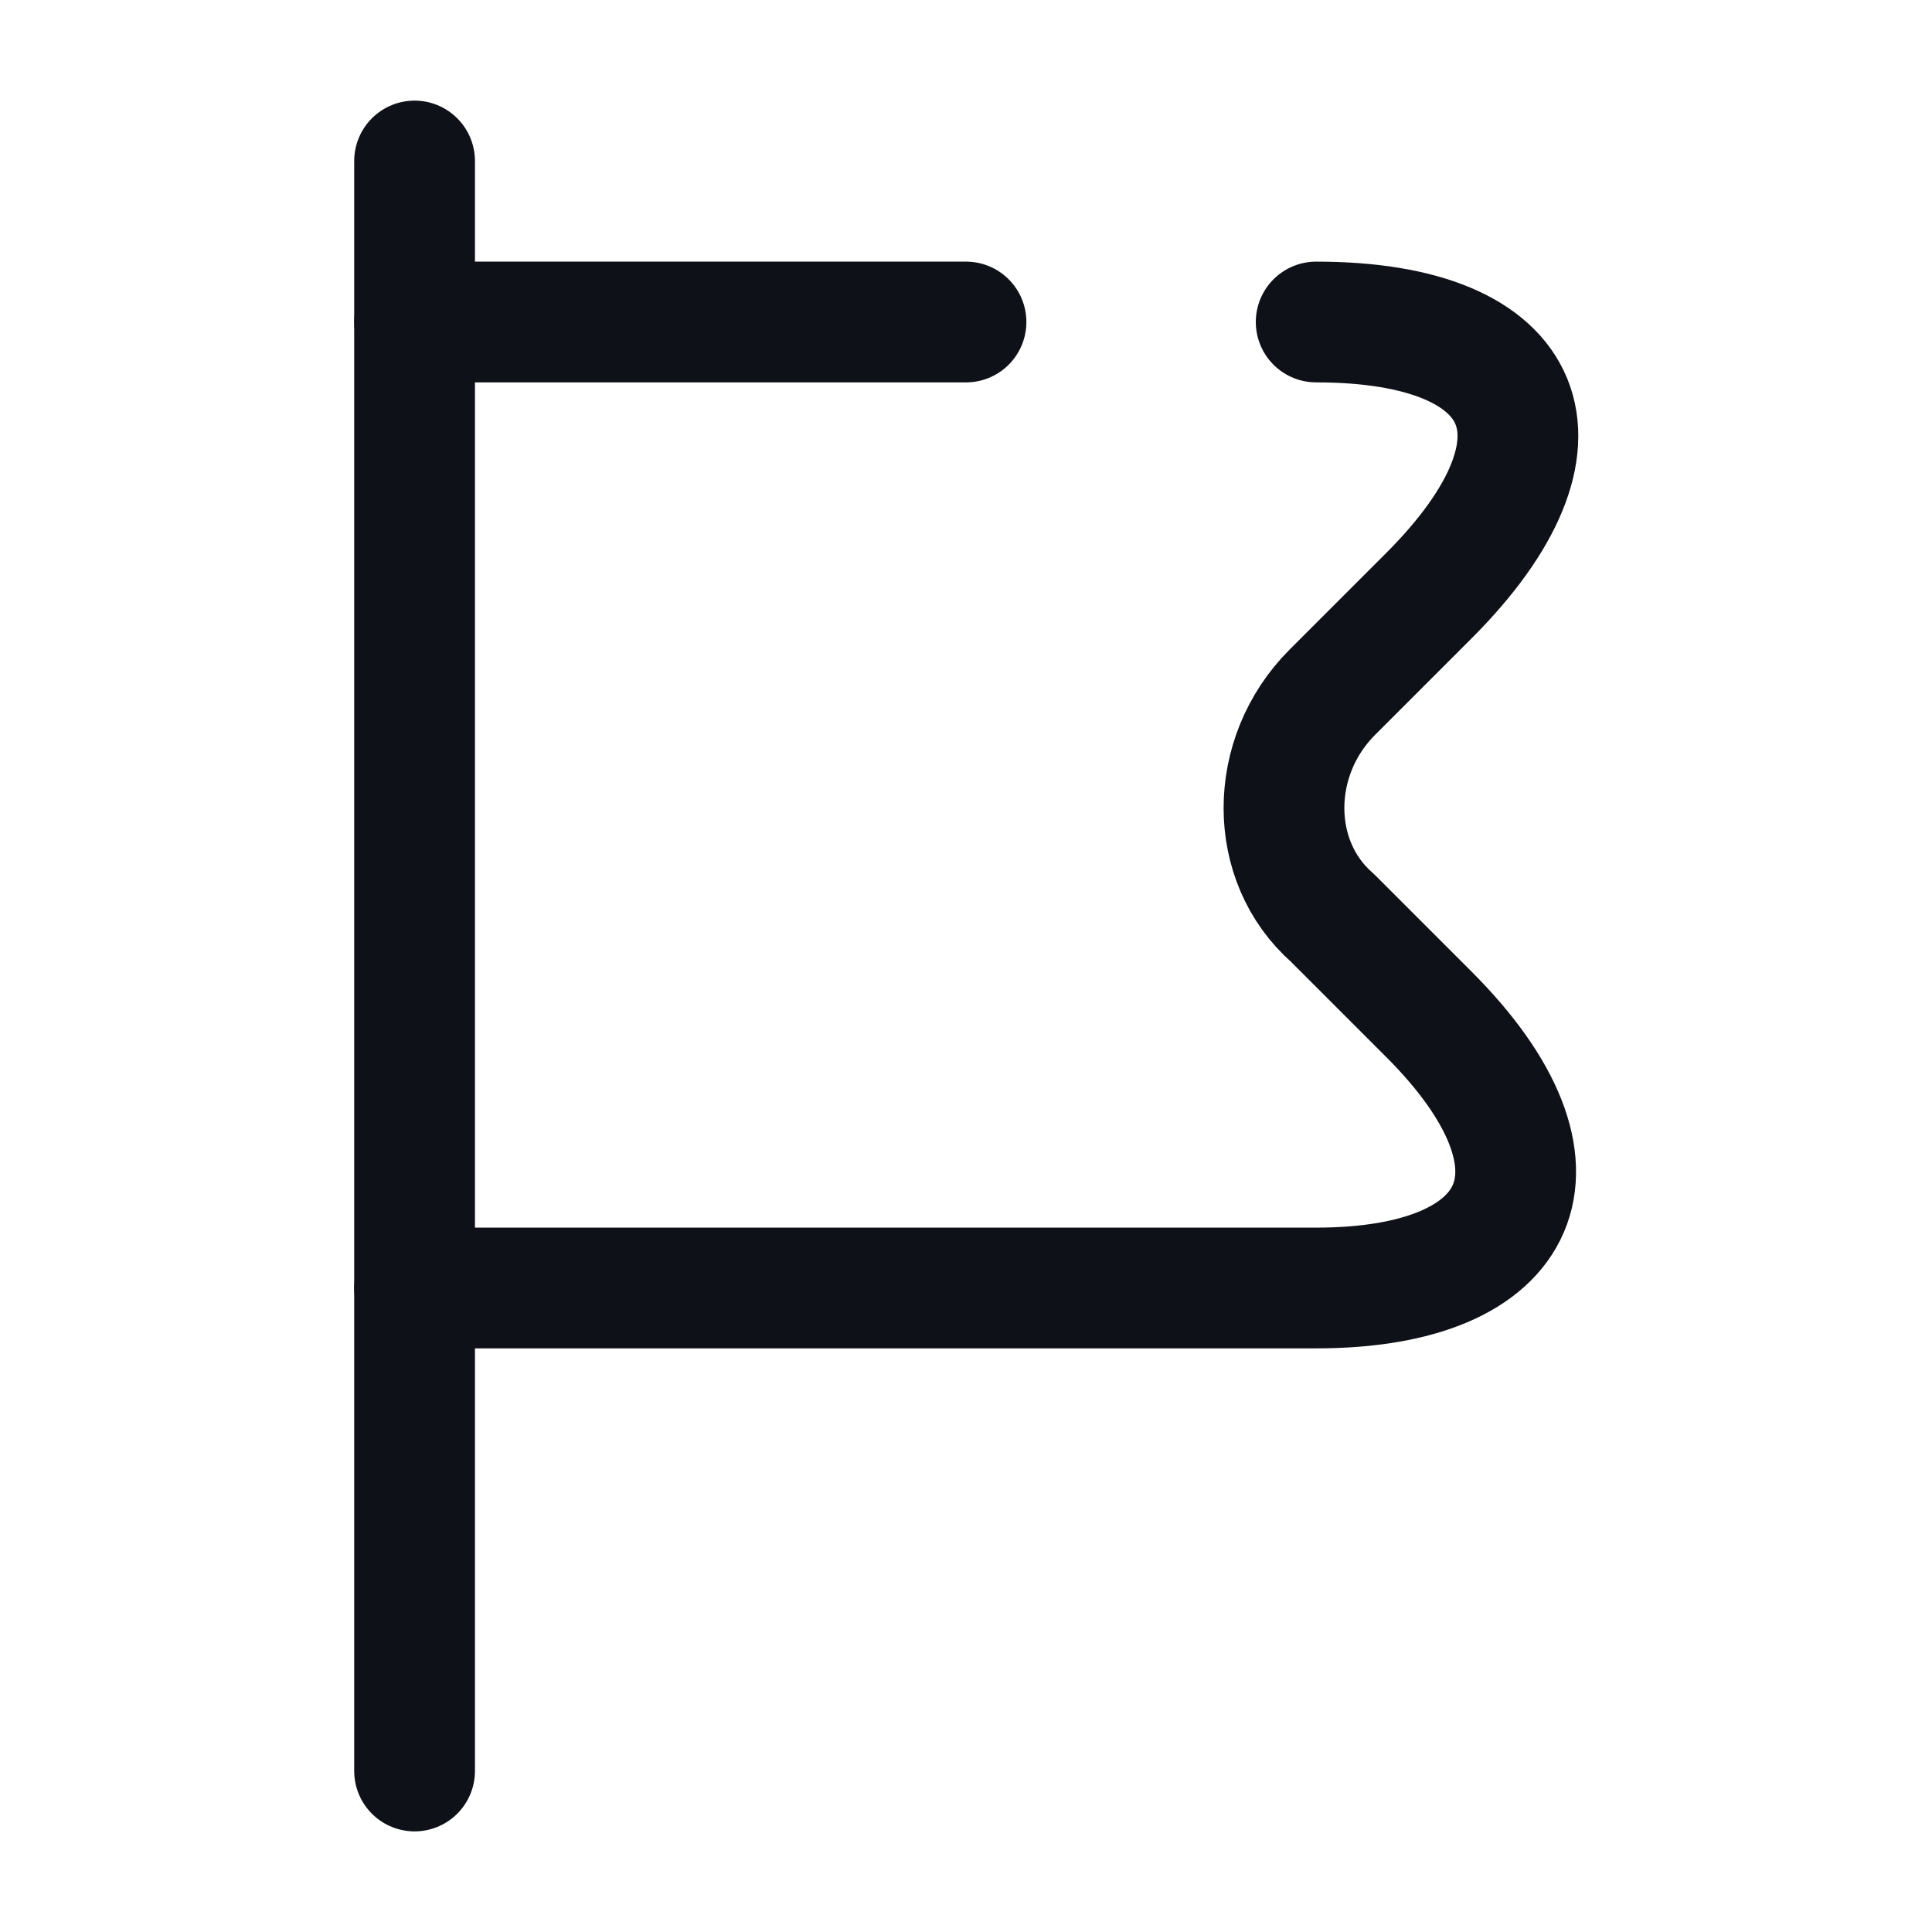 <svg width="24" height="24" viewBox="0 0 24 24" fill="none" xmlns="http://www.w3.org/2000/svg">
<path d="M5.15 2V22" stroke="#0E1117" stroke-width="1.5" stroke-miterlimit="10" stroke-linecap="round" stroke-linejoin="round"/>
<path d="M16.35 4C19.05 4 19.65 5.5 17.75 7.4L16.55 8.6C15.75 9.4 15.75 10.7 16.55 11.4L17.75 12.6C19.65 14.5 18.95 16 16.35 16H5.15" stroke="#0E1117" stroke-width="1.5" stroke-miterlimit="10" stroke-linecap="round" stroke-linejoin="round"/>
<path d="M5.15 4H12" stroke="#0E1117" stroke-width="1.5" stroke-miterlimit="10" stroke-linecap="round" stroke-linejoin="round"/>
</svg>
